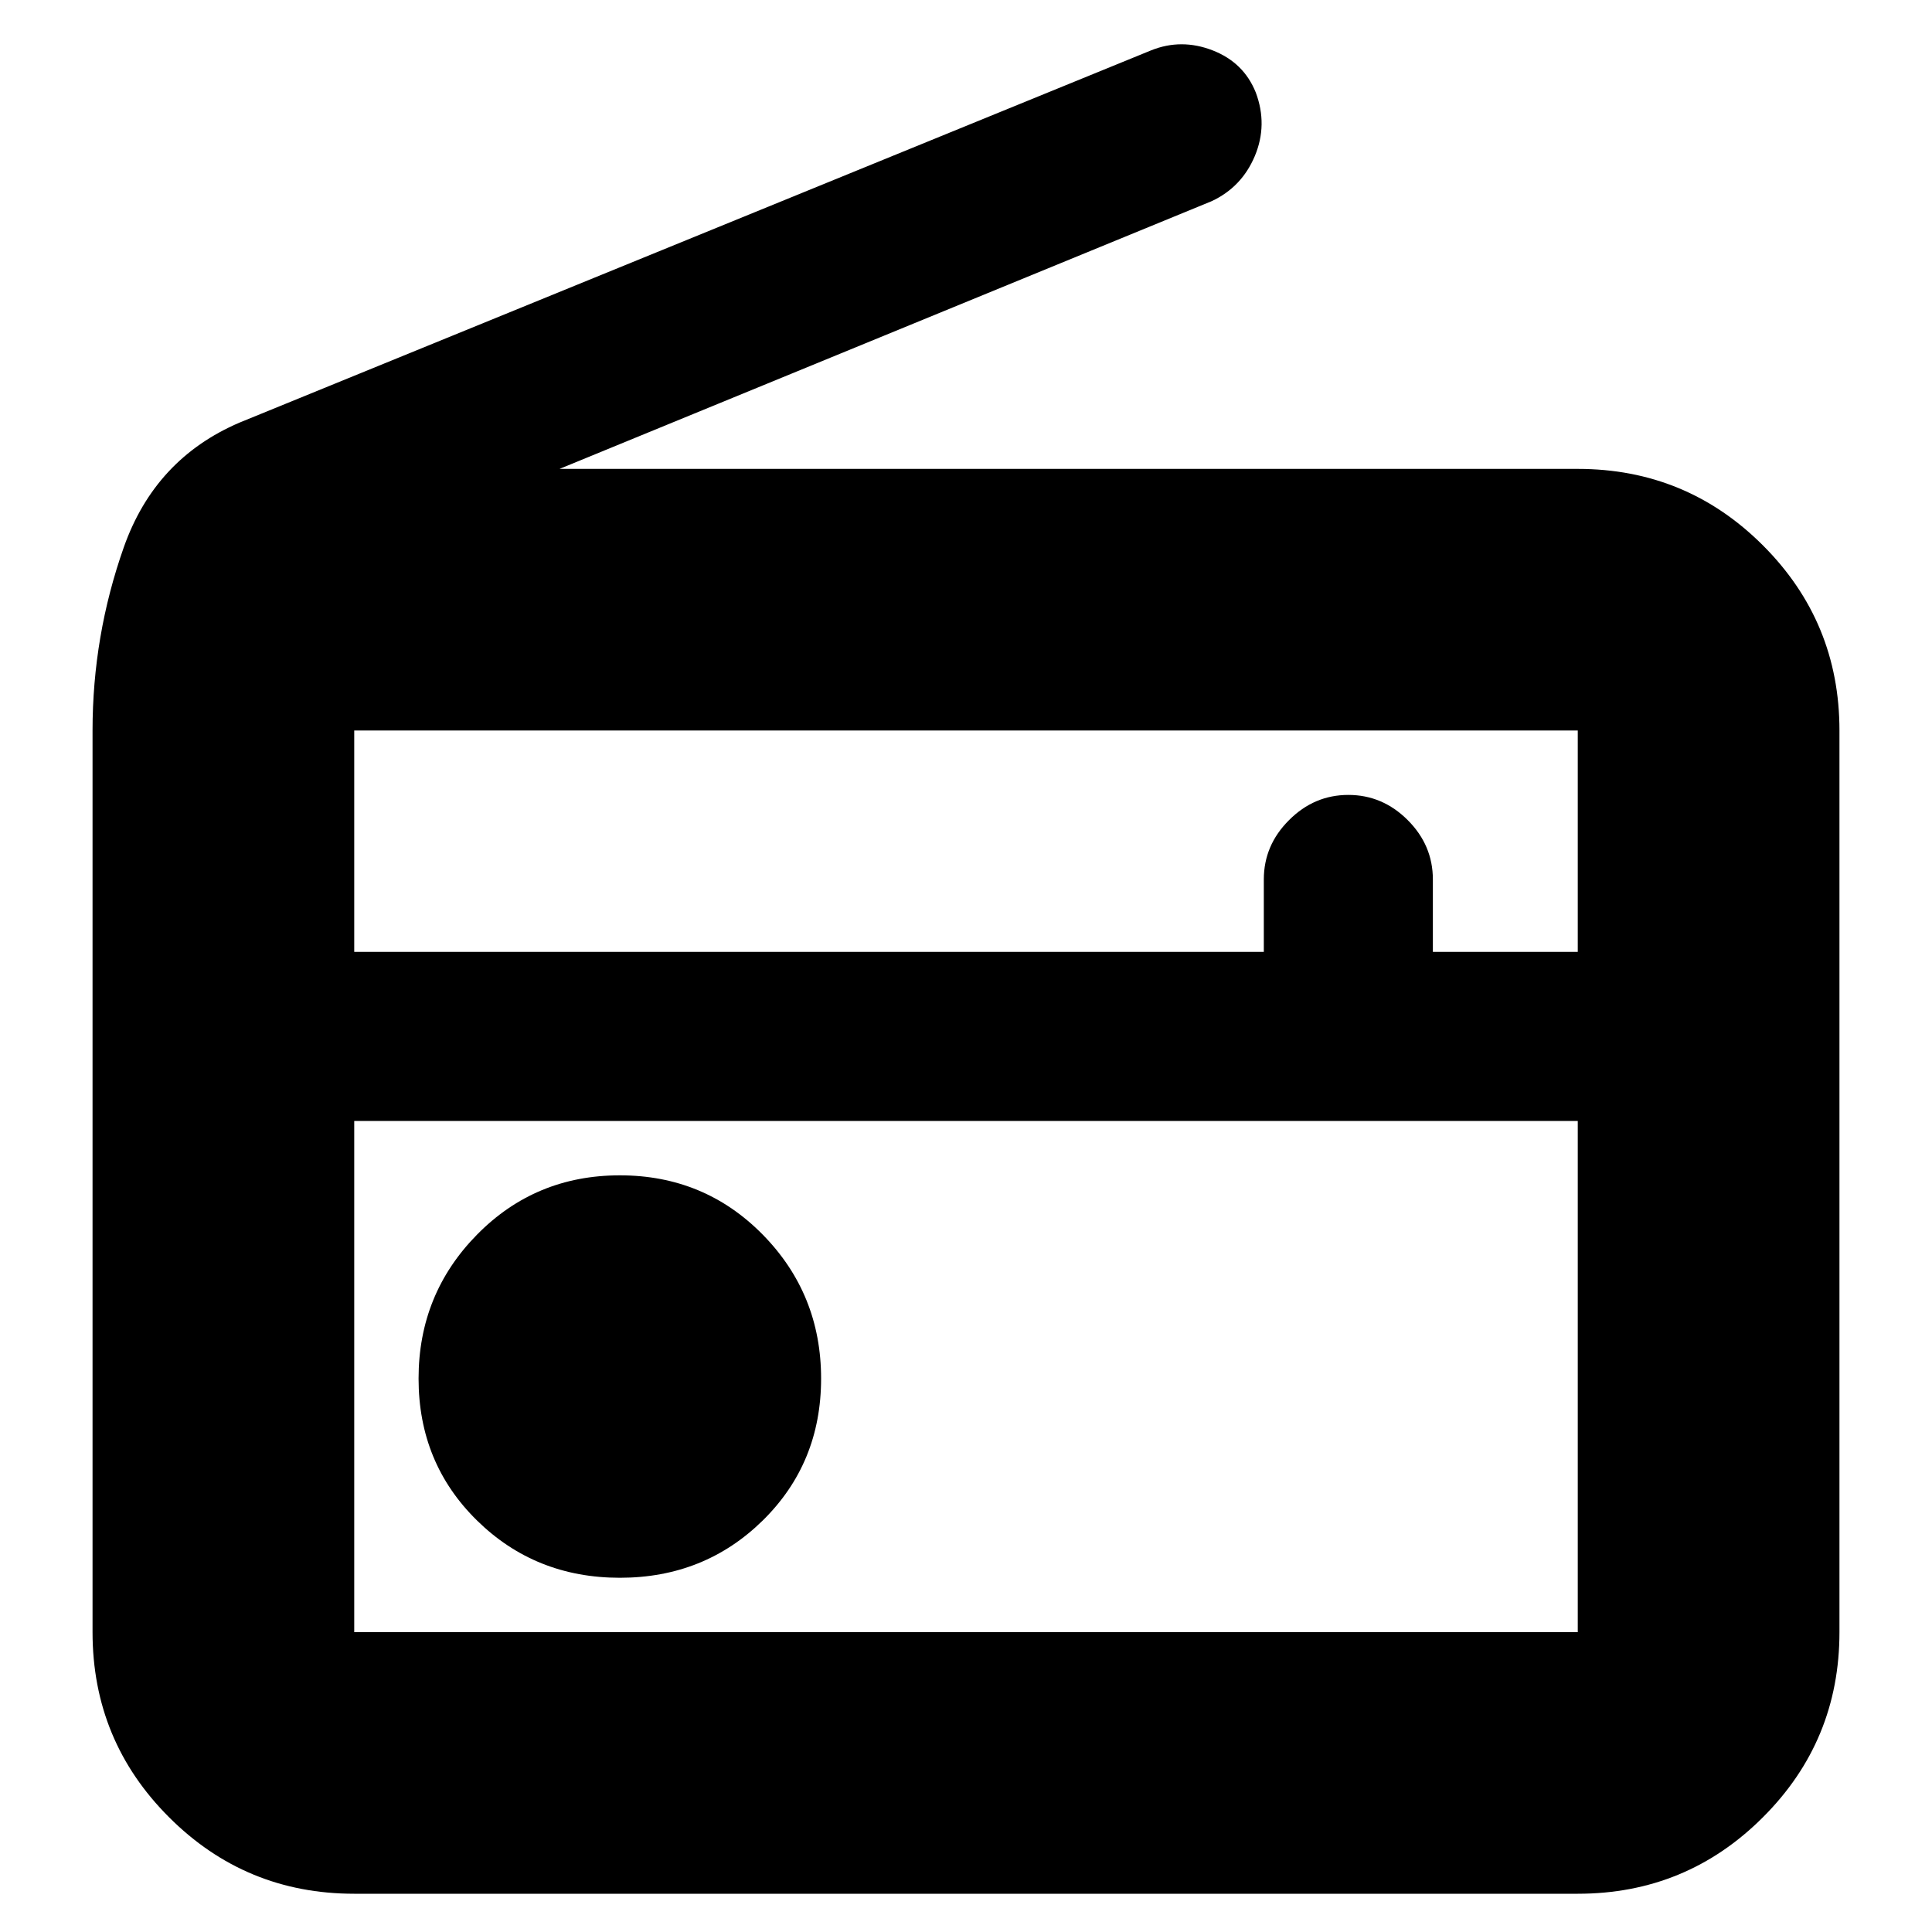 <svg xmlns="http://www.w3.org/2000/svg" height="20" width="20"><path d="M3.667 19.604q-1.125 0-1.917-.792-.792-.791-.792-1.916V7.562q0-.979.323-1.895.323-.917 1.198-1.292L11.917.521q.312-.125.635 0T13 .958q.125.334-.01.657-.136.323-.448.468l-6.75 2.771h10.541q1.125 0 1.917.792t.792 1.916v9.334q0 1.125-.792 1.916-.792.792-1.917.792Zm0-8v5.292h12.666v-5.292Zm0-1.75h9.416v-.75q0-.354.261-.614.26-.261.614-.261t.615.261q.26.26.26.614v.75h1.5V7.562H3.667Zm2.75 6.479q.875 0 1.479-.593.604-.594.604-1.469 0-.875-.604-1.49-.604-.614-1.479-.614-.875 0-1.479.614-.605.615-.605 1.49t.605 1.469q.604.593 1.479.593Zm-2.75-4.729v5.292Z"/></svg>